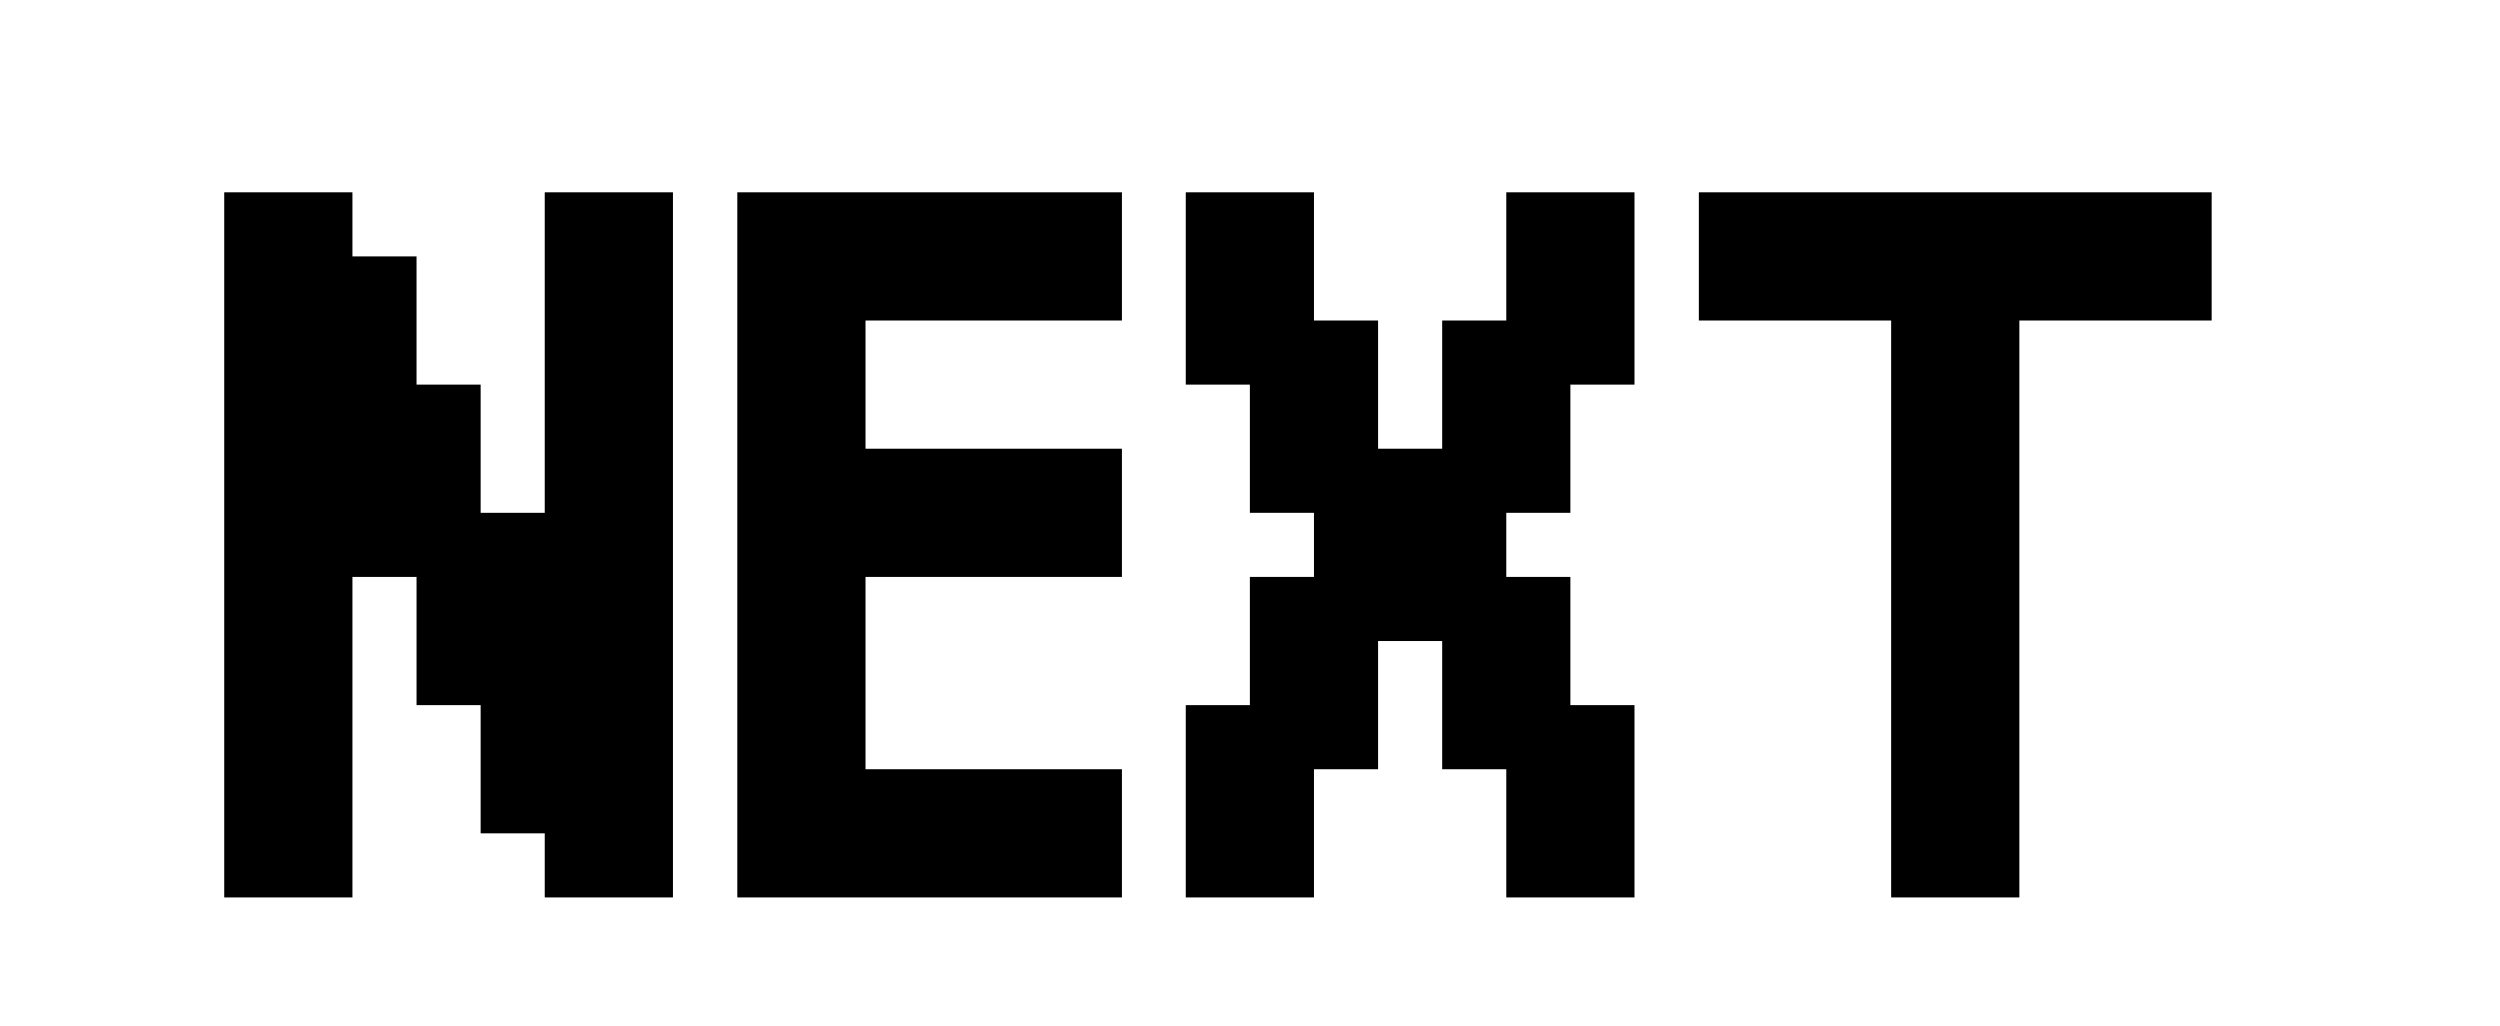<svg width="39" height="16" viewBox="0 0 39 16" fill="none" xmlns="http://www.w3.org/2000/svg">
<path d="M3.498 14V3H5.498V4H6.498V6H7.498V8H8.498V3H10.498V14H8.498V13H7.498V11H6.498V9H5.498V14H3.498ZM11.502 14V3H17.502V5H13.502V7H17.502V9H13.502V12H17.502V14H11.502ZM18.498 14V11H19.498V9H20.498V8H19.498V6H18.498V3H20.498V5H21.498V7H22.498V5H23.498V3H25.498V6H24.498V8H23.498V9H24.498V11H25.498V14H23.498V12H22.498V10H21.498V12H20.498V14H18.498ZM26.502 5V3H34.502V5H31.502V14H29.502V5H26.502Z" fill="black"/>
</svg>
